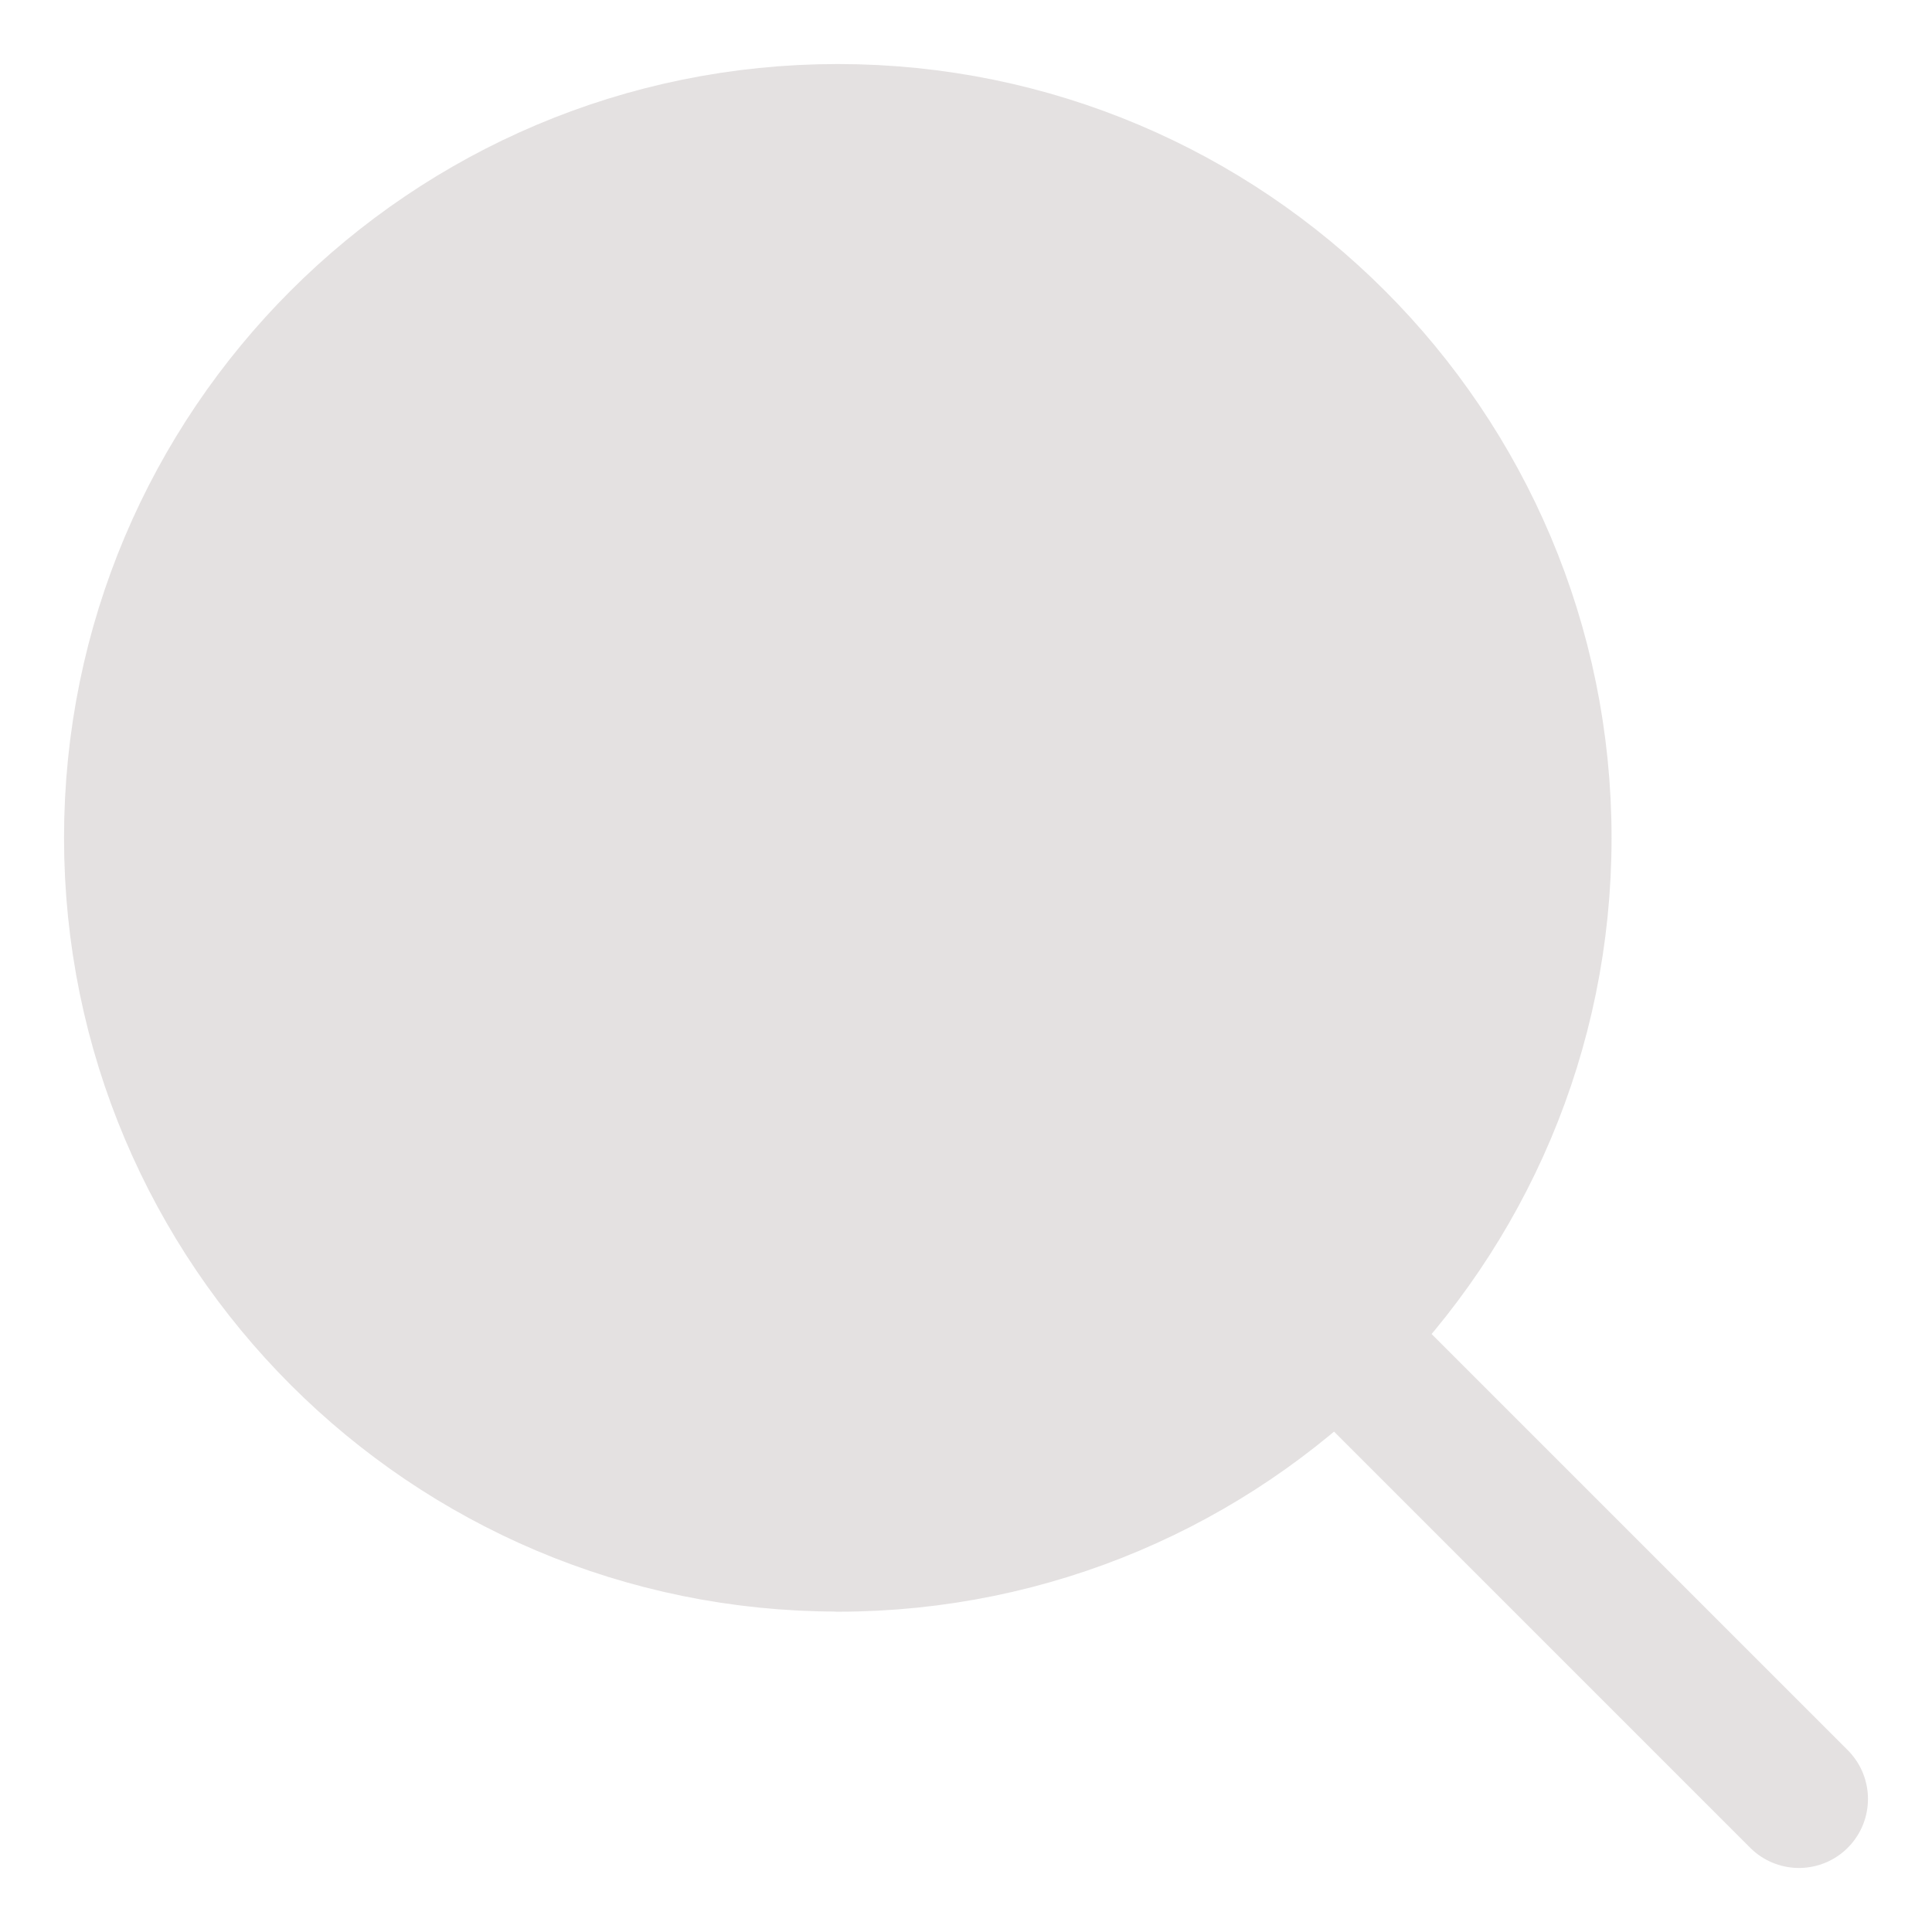 <svg xmlns="http://www.w3.org/2000/svg" fill="none" viewBox="-0.5 -0.5 14 14" height="14" width="14">
<g id="magnifying-glass--glass-search-magnifying">
<path id="Vector" stroke="#e4e1e1" stroke-linecap="round" stroke-linejoin="round" d="M5.571 10.679c2.821 0 5.107 -2.287 5.107 -5.107S8.392 0.464 5.571 0.464 0.464 2.751 0.464 5.571s2.287 5.107 5.107 5.107Z" stroke-width="1" fill="#e4e1e1000"/><path id="Vector_2" stroke="#e4e1e1" stroke-linecap="round" stroke-linejoin="round" d="M12.536 12.536 9.286 9.286" stroke-width="1" fill="#e4e1e1000"/></g></svg>